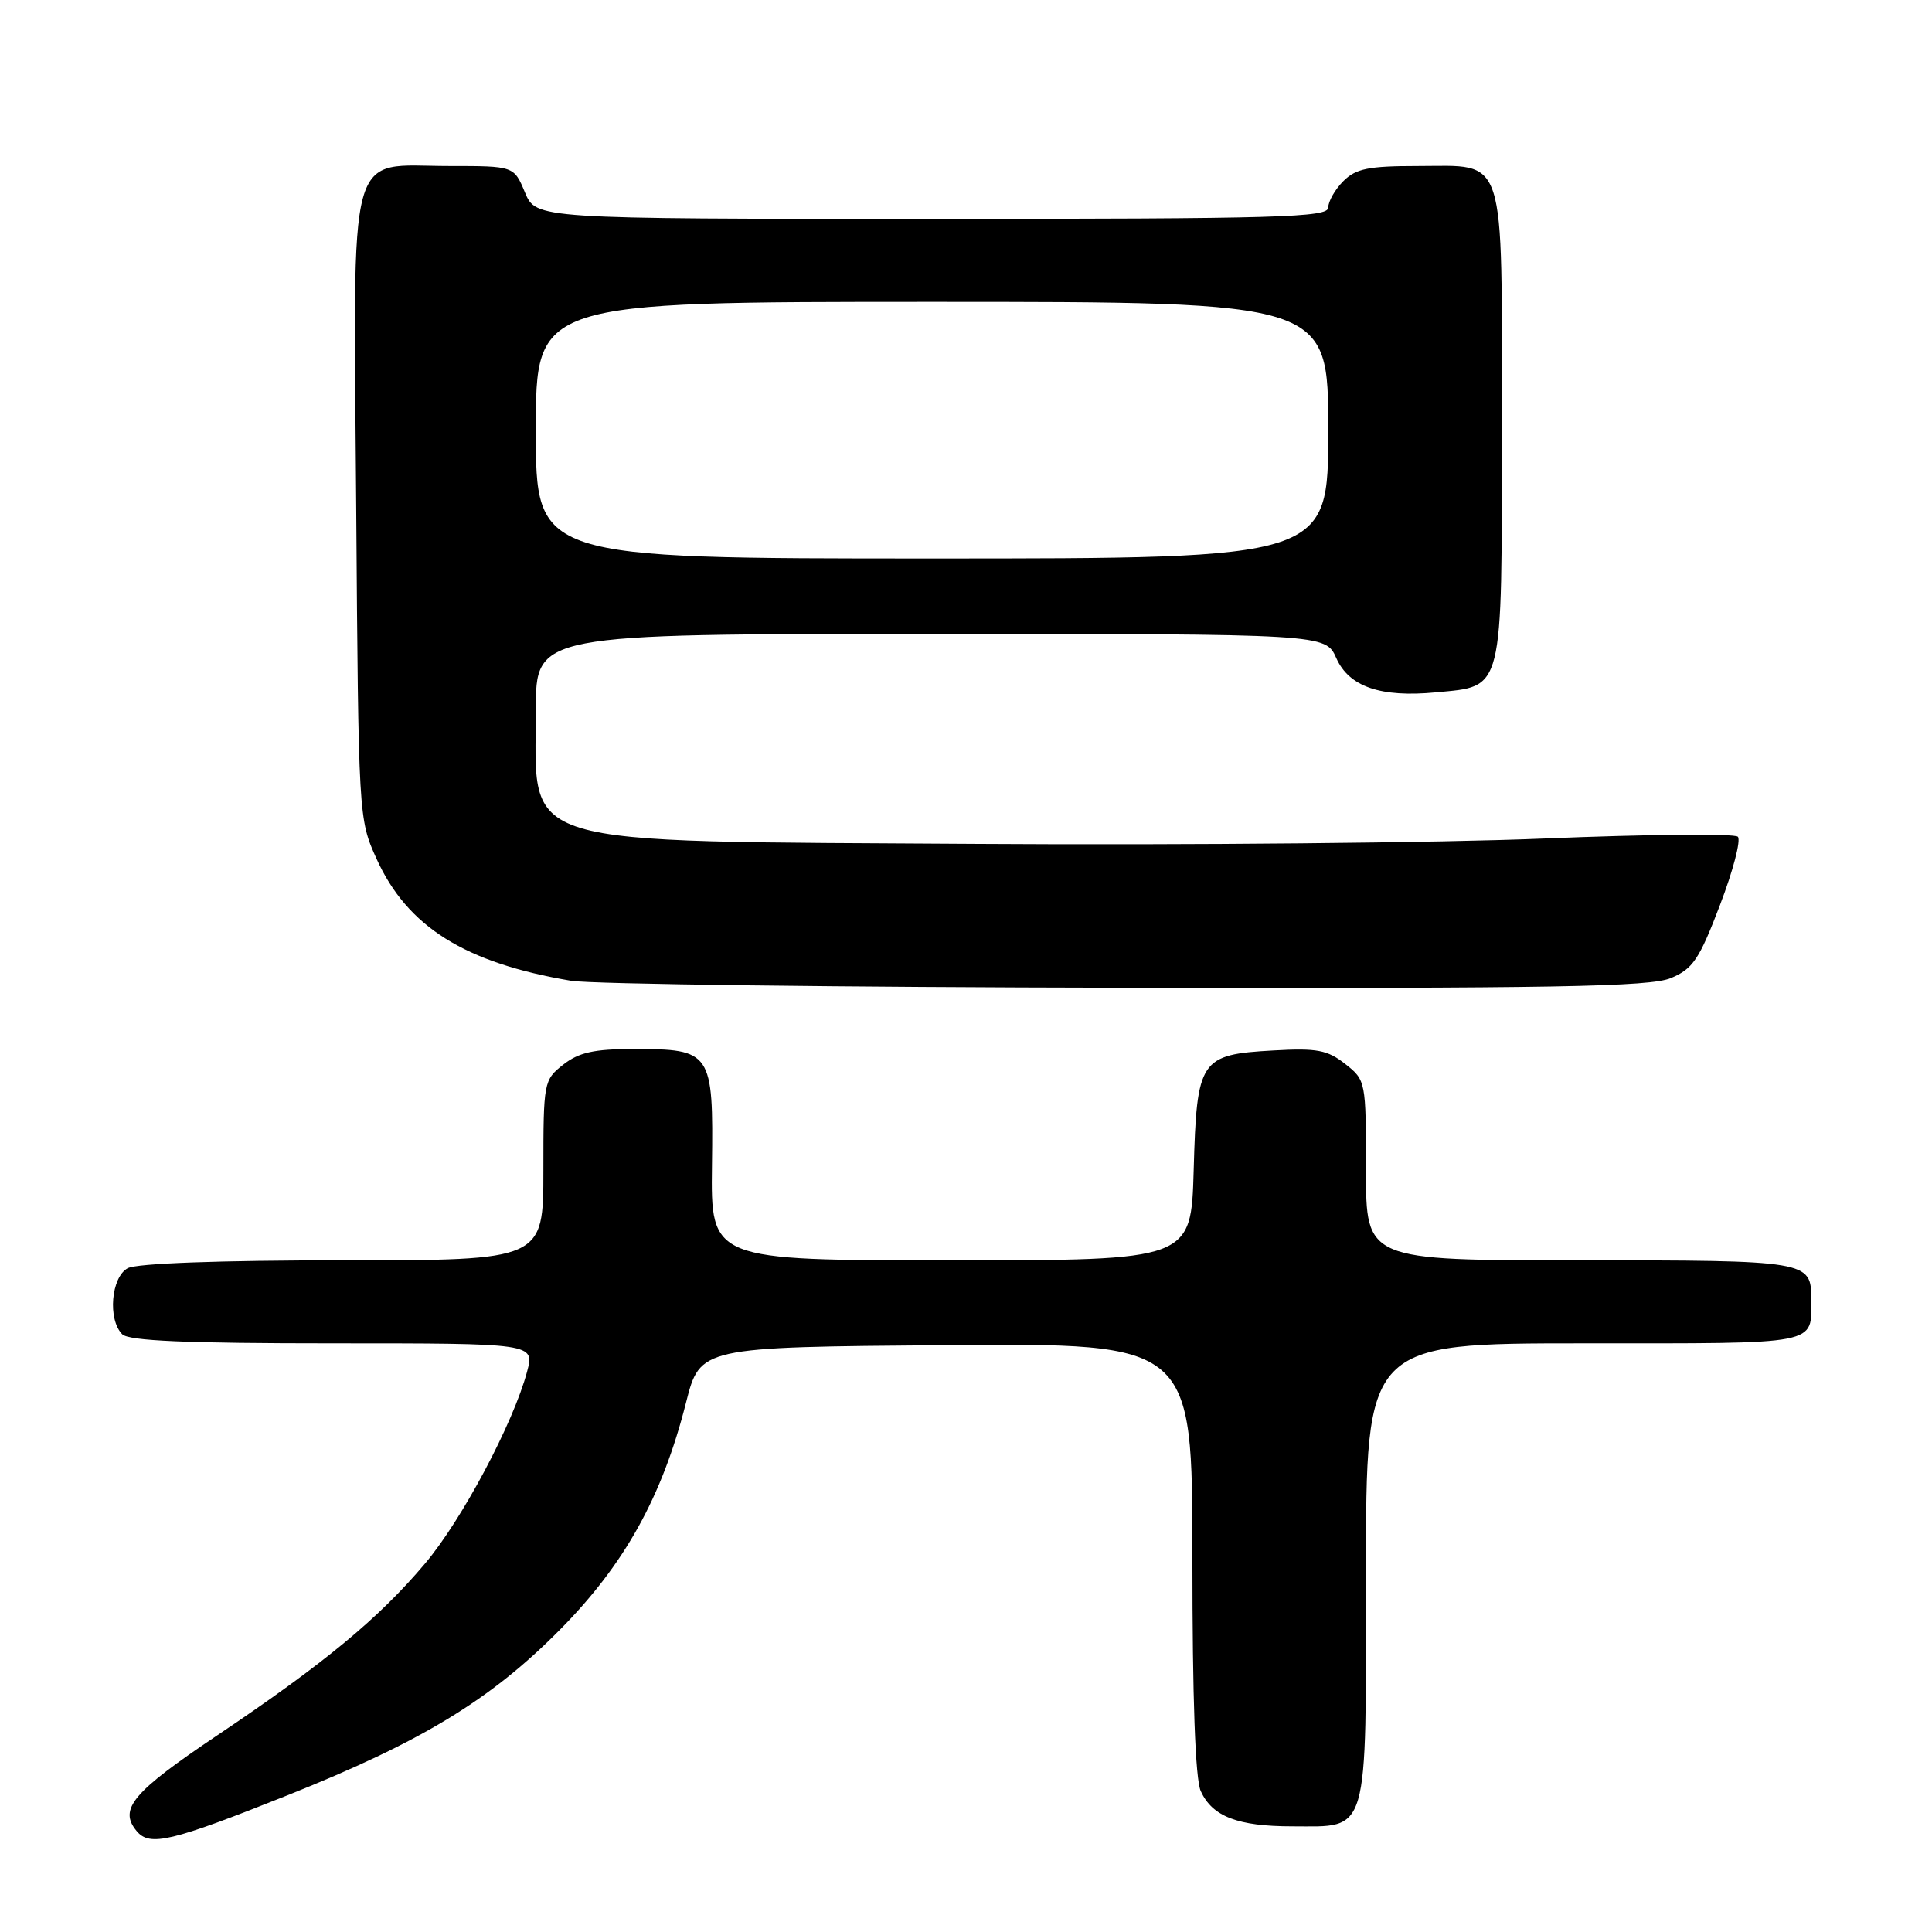 <?xml version="1.0" encoding="UTF-8" standalone="no"?>
<!DOCTYPE svg PUBLIC "-//W3C//DTD SVG 1.1//EN" "http://www.w3.org/Graphics/SVG/1.1/DTD/svg11.dtd" >
<svg xmlns="http://www.w3.org/2000/svg" xmlns:xlink="http://www.w3.org/1999/xlink" version="1.1" viewBox="0 0 256 256">
 <g >
 <path fill="currentColor"
d=" M 38.16 237.86 C 55.84 230.80 64.98 225.25 74.15 215.99 C 82.76 207.30 87.73 198.36 90.90 185.86 C 92.77 178.50 92.77 178.50 125.39 178.24 C 158.00 177.97 158.00 177.97 158.00 206.44 C 158.00 225.17 158.38 235.74 159.11 237.34 C 160.64 240.70 164.02 242.00 171.22 242.00 C 181.49 242.00 181.00 243.69 181.00 208.35 C 181.00 178.00 181.00 178.00 209.89 178.00 C 241.48 178.00 240.00 178.29 240.00 172.12 C 240.00 167.06 239.65 167.00 209.30 167.00 C 181.00 167.00 181.00 167.00 181.00 155.07 C 181.00 143.25 180.98 143.13 178.25 140.98 C 175.90 139.13 174.51 138.86 168.75 139.19 C 158.99 139.73 158.58 140.35 158.17 155.03 C 157.83 167.00 157.83 167.00 126.01 167.00 C 94.18 167.00 94.18 167.00 94.34 154.43 C 94.53 139.34 94.30 139.00 83.94 139.00 C 78.71 139.00 76.70 139.45 74.63 141.07 C 72.05 143.10 72.00 143.38 72.00 155.07 C 72.00 167.00 72.00 167.00 45.43 167.00 C 29.03 167.00 18.13 167.40 16.93 168.04 C 14.72 169.22 14.25 174.85 16.20 176.80 C 17.07 177.67 24.67 178.00 44.12 178.00 C 70.84 178.00 70.84 178.00 69.84 181.75 C 68.03 188.56 61.20 201.41 56.31 207.19 C 50.16 214.47 42.94 220.44 28.82 229.92 C 17.57 237.47 15.68 239.71 18.11 242.63 C 19.84 244.72 22.68 244.04 38.16 237.86 Z  M 221.40 129.60 C 224.31 128.39 225.16 127.13 227.90 119.94 C 229.64 115.39 230.71 111.31 230.27 110.87 C 229.84 110.44 218.30 110.55 204.63 111.11 C 190.97 111.68 157.22 112.00 129.64 111.82 C 67.31 111.42 71.00 112.54 71.00 94.07 C 71.00 84.00 71.00 84.00 123.32 84.00 C 175.64 84.00 175.64 84.00 177.07 87.21 C 178.76 91.00 182.95 92.44 190.26 91.74 C 199.30 90.88 199.00 92.08 199.00 56.67 C 199.00 19.77 199.72 22.00 187.85 22.00 C 181.33 22.00 179.66 22.34 178.00 24.00 C 176.90 25.10 176.00 26.68 176.00 27.50 C 176.00 28.81 169.50 29.00 123.51 29.00 C 71.03 29.00 71.03 29.00 69.56 25.50 C 68.10 22.00 68.10 22.00 59.55 22.00 C 45.81 22.00 46.84 18.22 47.20 67.30 C 47.50 108.30 47.51 108.53 49.89 113.79 C 53.97 122.81 61.60 127.59 75.69 129.96 C 78.34 130.40 111.45 130.82 149.28 130.88 C 206.08 130.98 218.65 130.76 221.40 129.60 Z  M 71.00 57.00 C 71.00 40.00 71.00 40.00 123.50 40.00 C 176.00 40.00 176.00 40.00 176.00 57.00 C 176.00 74.00 176.00 74.00 123.50 74.00 C 71.00 74.00 71.00 74.00 71.00 57.00 Z "/>
</g>
</svg>